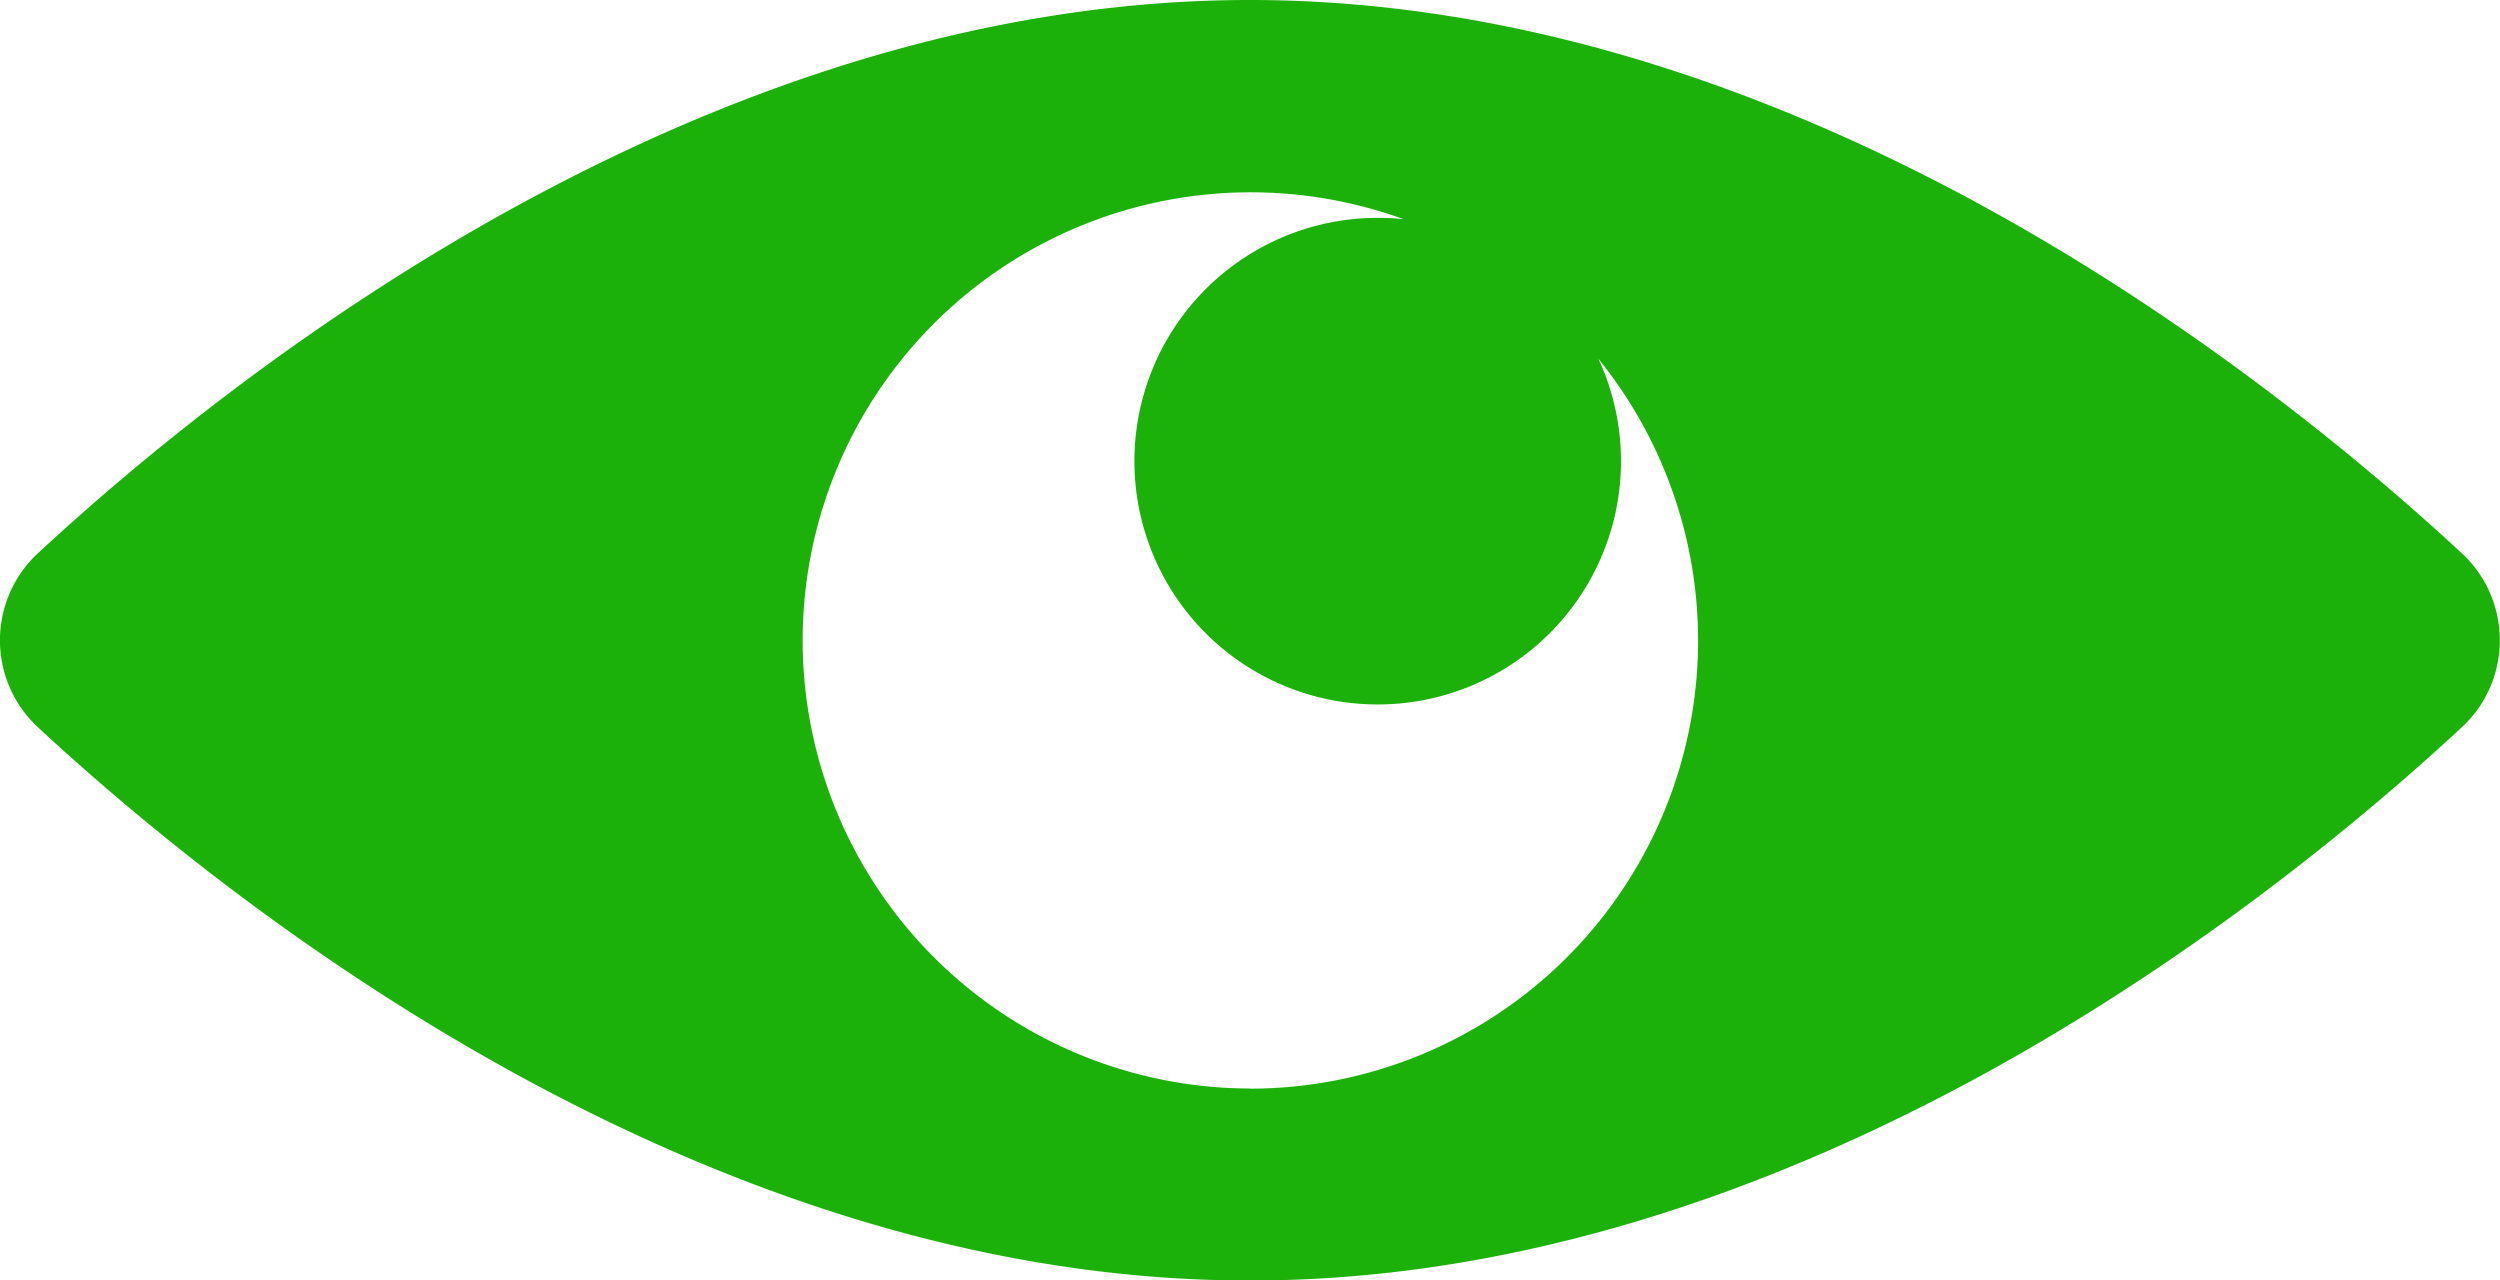<svg xmlns="http://www.w3.org/2000/svg" width="17.602" height="9.015" viewBox="0 0 17.602 9.015">
  <path id="Path_74830" data-name="Path 74830" d="M494.636,132.217c-1.335-1.236-4.648-3.887-8.524-3.887s-7.189,2.651-8.524,3.887a.836.836,0,0,0,0,1.242c1.335,1.236,4.648,3.887,8.524,3.887s7.189-2.65,8.524-3.887a.835.835,0,0,0,0-1.242Zm-8.524,3.777a3.155,3.155,0,1,1,1.082-6.121,1.664,1.664,0,0,0-.18-.009,1.713,1.713,0,1,0,1.552.992,3.155,3.155,0,0,1-2.454,5.139Z" transform="translate(-477.312 -128.33)" fill="#1bb108"/>
</svg>
